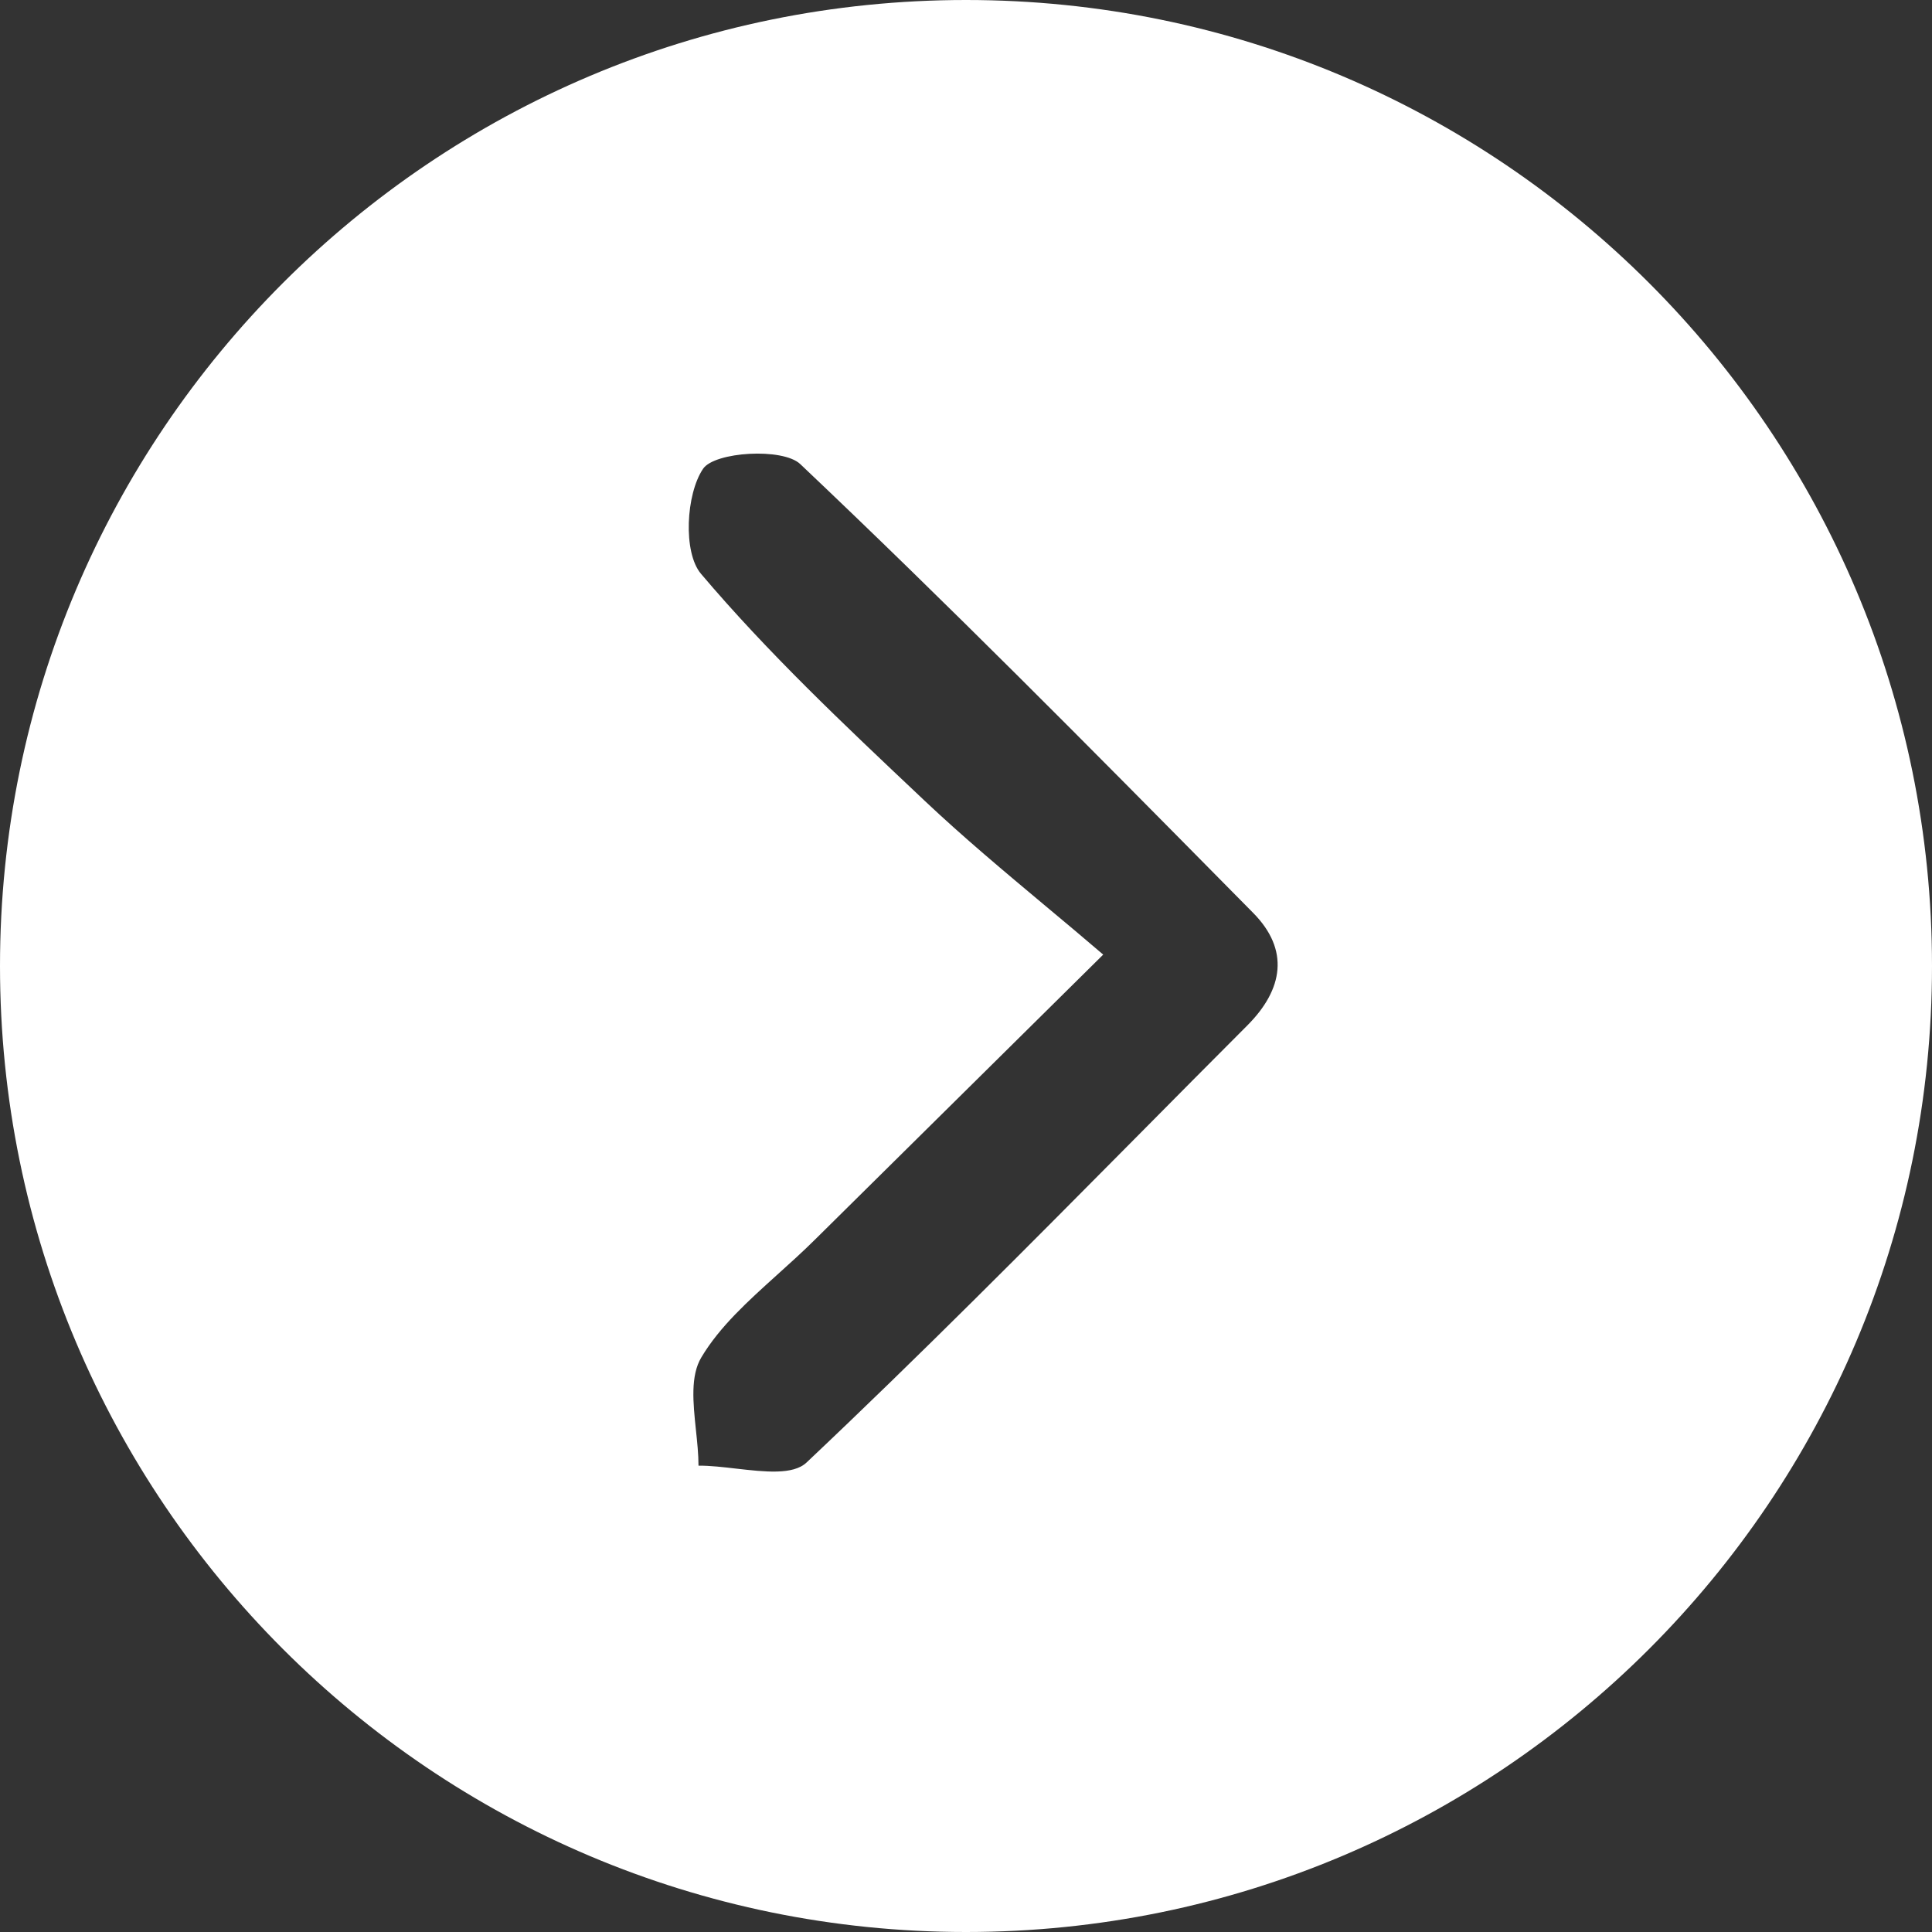 <svg width="24" height="24" viewBox="0 0 24 24" fill="none" xmlns="http://www.w3.org/2000/svg">
<rect x="0" y="0" width="24" height="24" fill="#333333" stroke="none"/>
<path fill-rule="evenodd" clip-rule="evenodd" d="M12 24C18.627 24 24 18.627 24 12C24 5.373 18.627 0 12 0C5.373 0 0 5.373 0 12C0 18.627 5.373 24 12 24ZM13.704 11.859C12.359 13.189 11.272 14.263 10.133 15.39C9.975 15.547 9.812 15.694 9.653 15.837C9.289 16.166 8.943 16.477 8.714 16.859C8.574 17.09 8.61 17.427 8.645 17.763C8.661 17.914 8.677 18.066 8.677 18.207C8.821 18.206 8.985 18.225 9.148 18.244C9.5 18.284 9.853 18.325 10.019 18.168C11.424 16.842 12.785 15.469 14.146 14.096C14.595 13.643 15.044 13.189 15.495 12.738C15.941 12.291 16.022 11.8 15.567 11.34C15.483 11.255 15.399 11.17 15.315 11.085C13.544 9.291 11.771 7.498 9.941 5.765C9.723 5.559 8.878 5.612 8.734 5.823C8.521 6.137 8.483 6.863 8.708 7.128C9.541 8.112 10.487 9.004 11.428 9.892L11.485 9.946C11.965 10.399 12.472 10.823 12.992 11.258C13.227 11.454 13.465 11.653 13.704 11.858L13.704 11.859Z" fill="white"/>
</svg>
